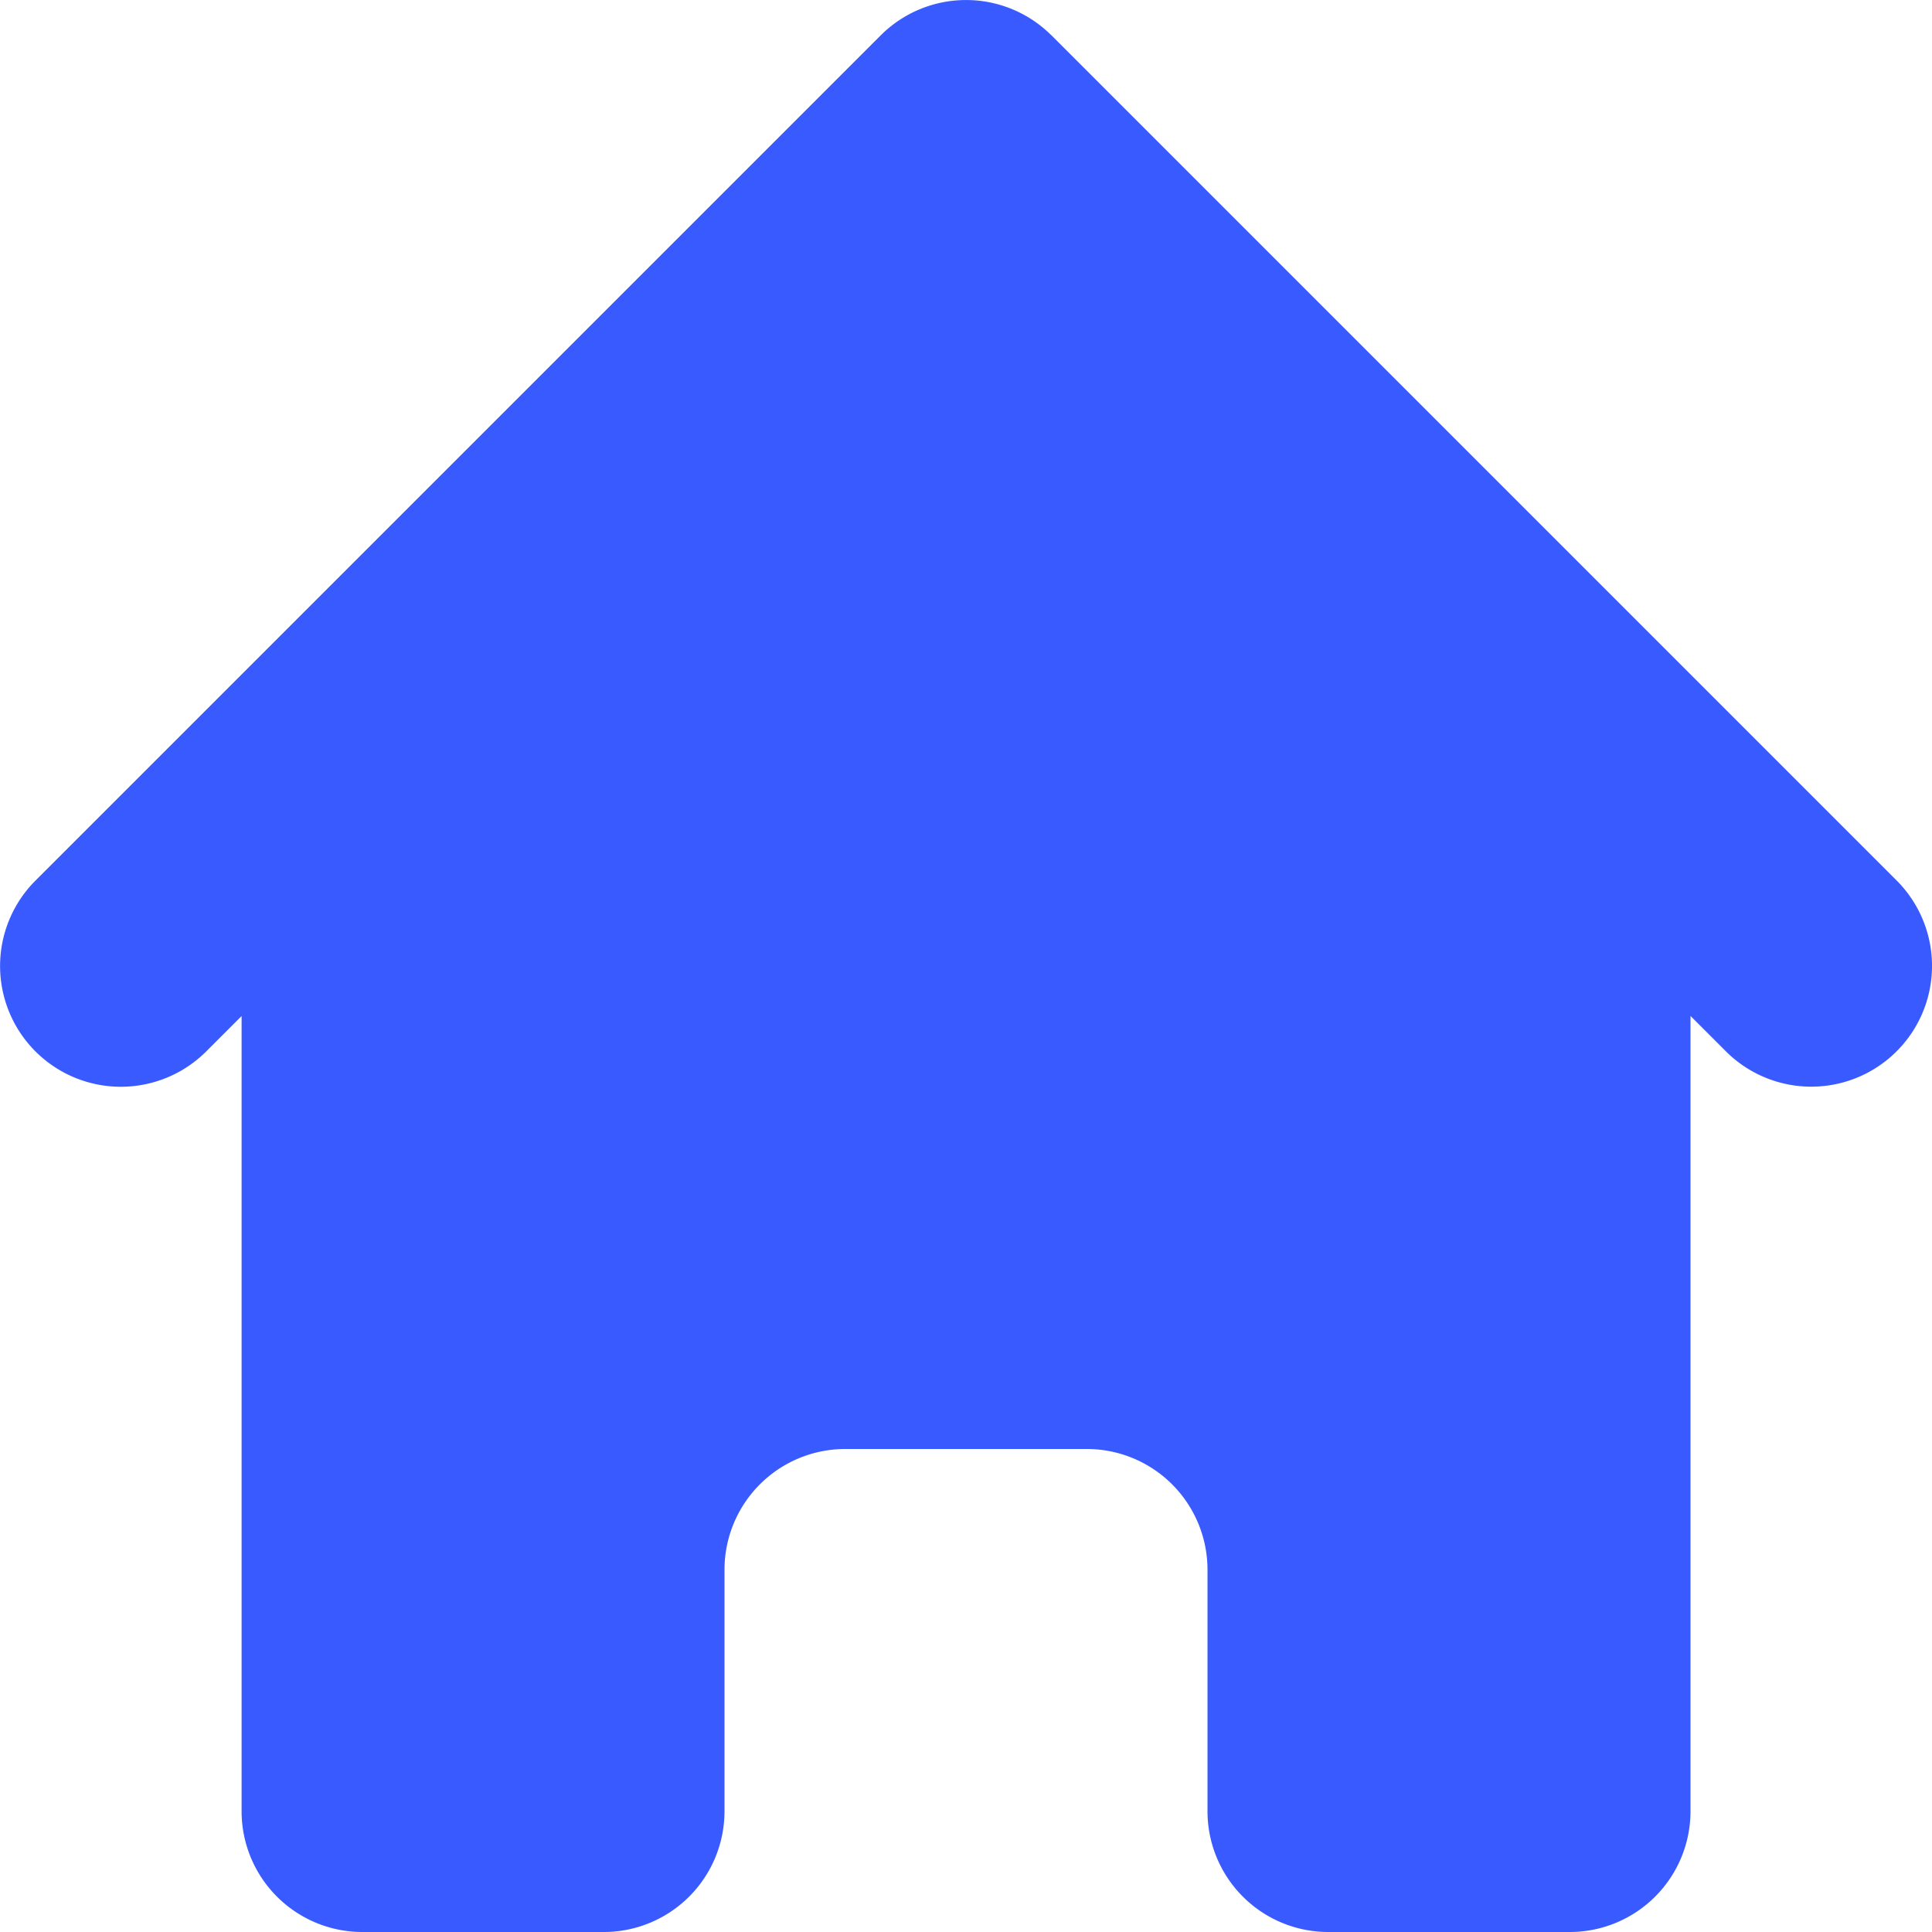 <svg xmlns="http://www.w3.org/2000/svg" width="20" height="20" viewBox="0 0 20 20"><path d="M12.884,2.366a1.25,1.25,0,0,0-1.767,0l-8.75,8.75a1.25,1.25,0,1,0,1.768,1.768l.366-.366V20.75A1.25,1.25,0,0,0,5.75,22h2.5A1.25,1.25,0,0,0,9.5,20.75v-2.5A1.25,1.25,0,0,1,10.75,17h2.5a1.25,1.25,0,0,1,1.25,1.25v2.5A1.25,1.25,0,0,0,15.75,22h2.5a1.25,1.25,0,0,0,1.25-1.25V12.517l.366.366a1.25,1.25,0,1,0,1.768-1.768l-8.75-8.75Z" transform="translate(-2 -2)" fill="#395aff"/></svg>